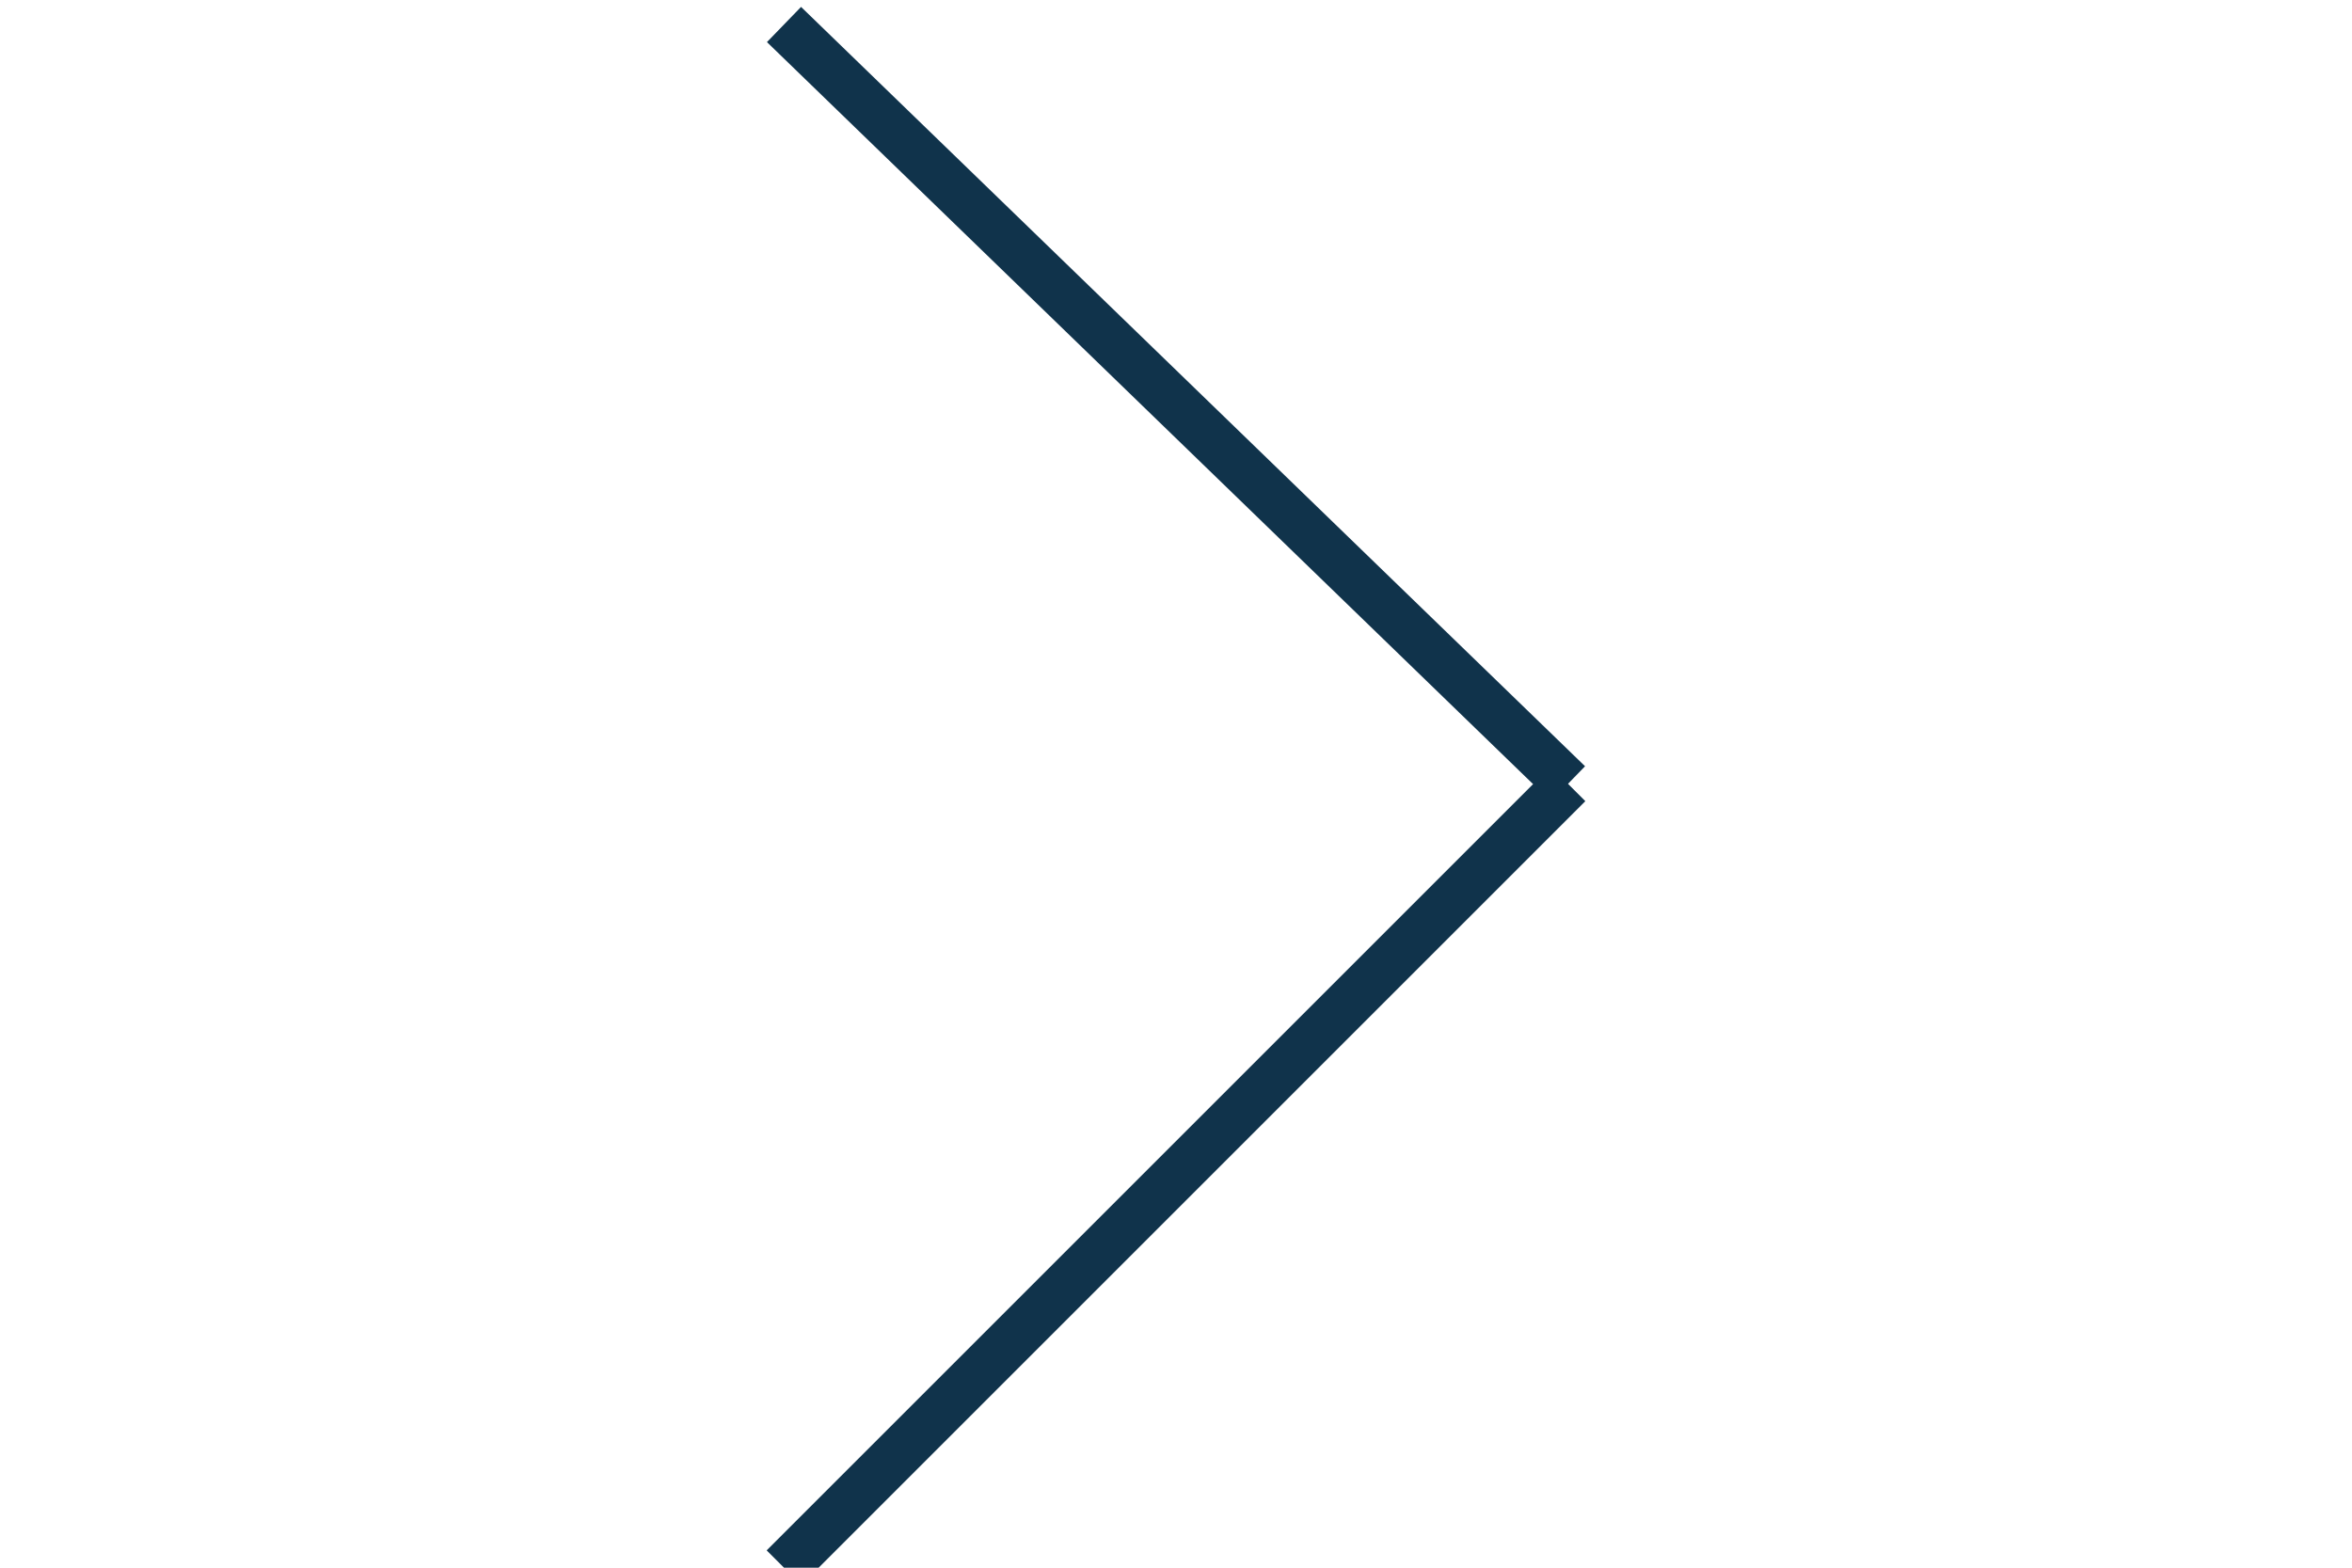 <svg xmlns="http://www.w3.org/2000/svg" xmlns:xlink="http://www.w3.org/1999/xlink" width="96px" height="64px" viewBox="0 0 96 64" zoomAndPan="disable">
    <line x1="32" y1="1" x2="64" y2="32" style="stroke:#10334b;stroke-width:2" />
    <line x1="32" y1="64" x2="64" y2="32" style="stroke:#10334b;stroke-width:2" />
</svg>

